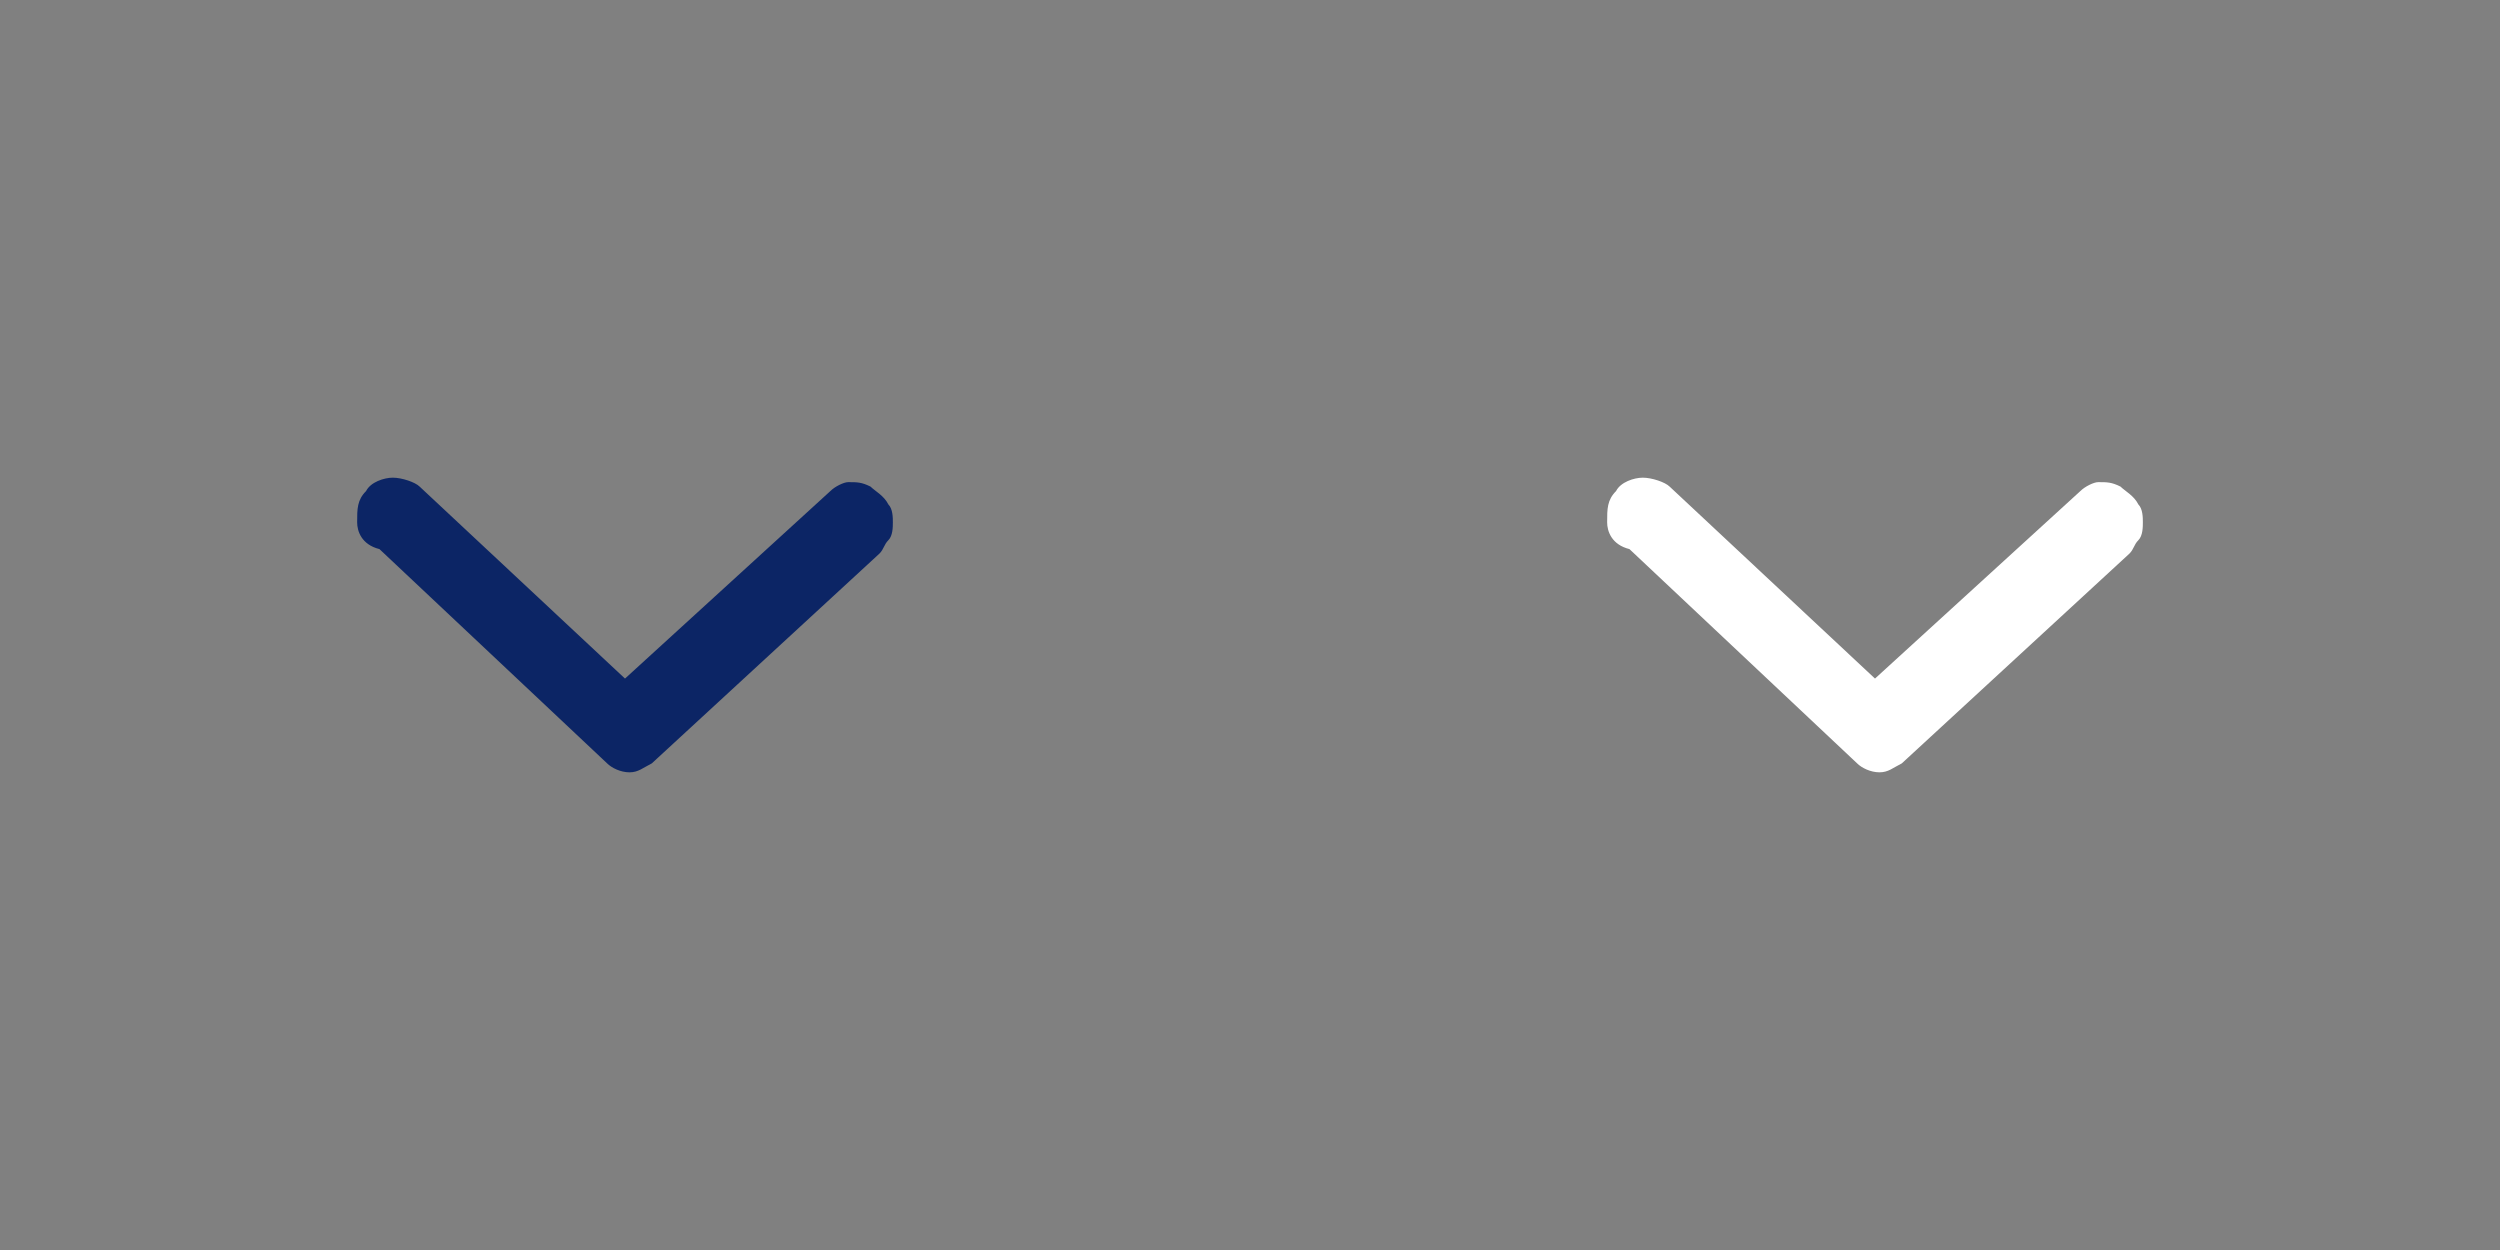 <?xml version="1.0" encoding="utf-8"?>
<!-- Generator: Adobe Illustrator 23.0.3, SVG Export Plug-In . SVG Version: 6.00 Build 0)  -->
<svg version="1.1" id="Layer_1" xmlns="http://www.w3.org/2000/svg" xmlns:xlink="http://www.w3.org/1999/xlink" x="0px" y="0px"
	 width="56px" height="28px" viewBox="0 0 56 28" style="enable-background:new 0 0 56 28;" xml:space="preserve">
<rect x="0" y="0" width="56" height="28" fill="#808080" stroke="none"/>
<style type="text/css">
	.st0{fill:#0C2565;}
	.st1{fill:#FFFFFF;}
</style>
<path class="st0" d="M20,11.7c0,0.1,0,0.3-0.1,0.4c-0.1,0.1-0.1,0.2-0.2,0.3l-5.1,4.7c-0.2,0.1-0.3,0.2-0.5,0.2s-0.4-0.1-0.5-0.2
	l-5.1-4.8C8.1,12.2,8,11.9,8,11.7c0-0.3,0-0.5,0.2-0.7c0.1-0.2,0.4-0.3,0.6-0.3c0.2,0,0.5,0.1,0.6,0.2l4.6,4.3l4.6-4.2
	c0.1-0.1,0.3-0.2,0.4-0.2c0.2,0,0.3,0,0.5,0.1c0.1,0.1,0.3,0.2,0.4,0.4C20,11.4,20,11.6,20,11.7z"/>
<path class="st1" d="M48,11.7c0,0.1,0,0.3-0.1,0.4c-0.1,0.1-0.1,0.2-0.2,0.3l-5.1,4.7c-0.2,0.1-0.3,0.2-0.5,0.2s-0.4-0.1-0.5-0.2
	l-5.1-4.8c-0.4-0.1-0.5-0.4-0.5-0.6c0-0.3,0-0.5,0.2-0.7c0.1-0.2,0.4-0.3,0.6-0.3s0.5,0.1,0.6,0.2l4.6,4.3l4.6-4.2
	c0.1-0.1,0.3-0.2,0.4-0.2c0.2,0,0.3,0,0.5,0.1c0.1,0.1,0.3,0.2,0.4,0.4C48,11.4,48,11.6,48,11.7z"/>
</svg>
